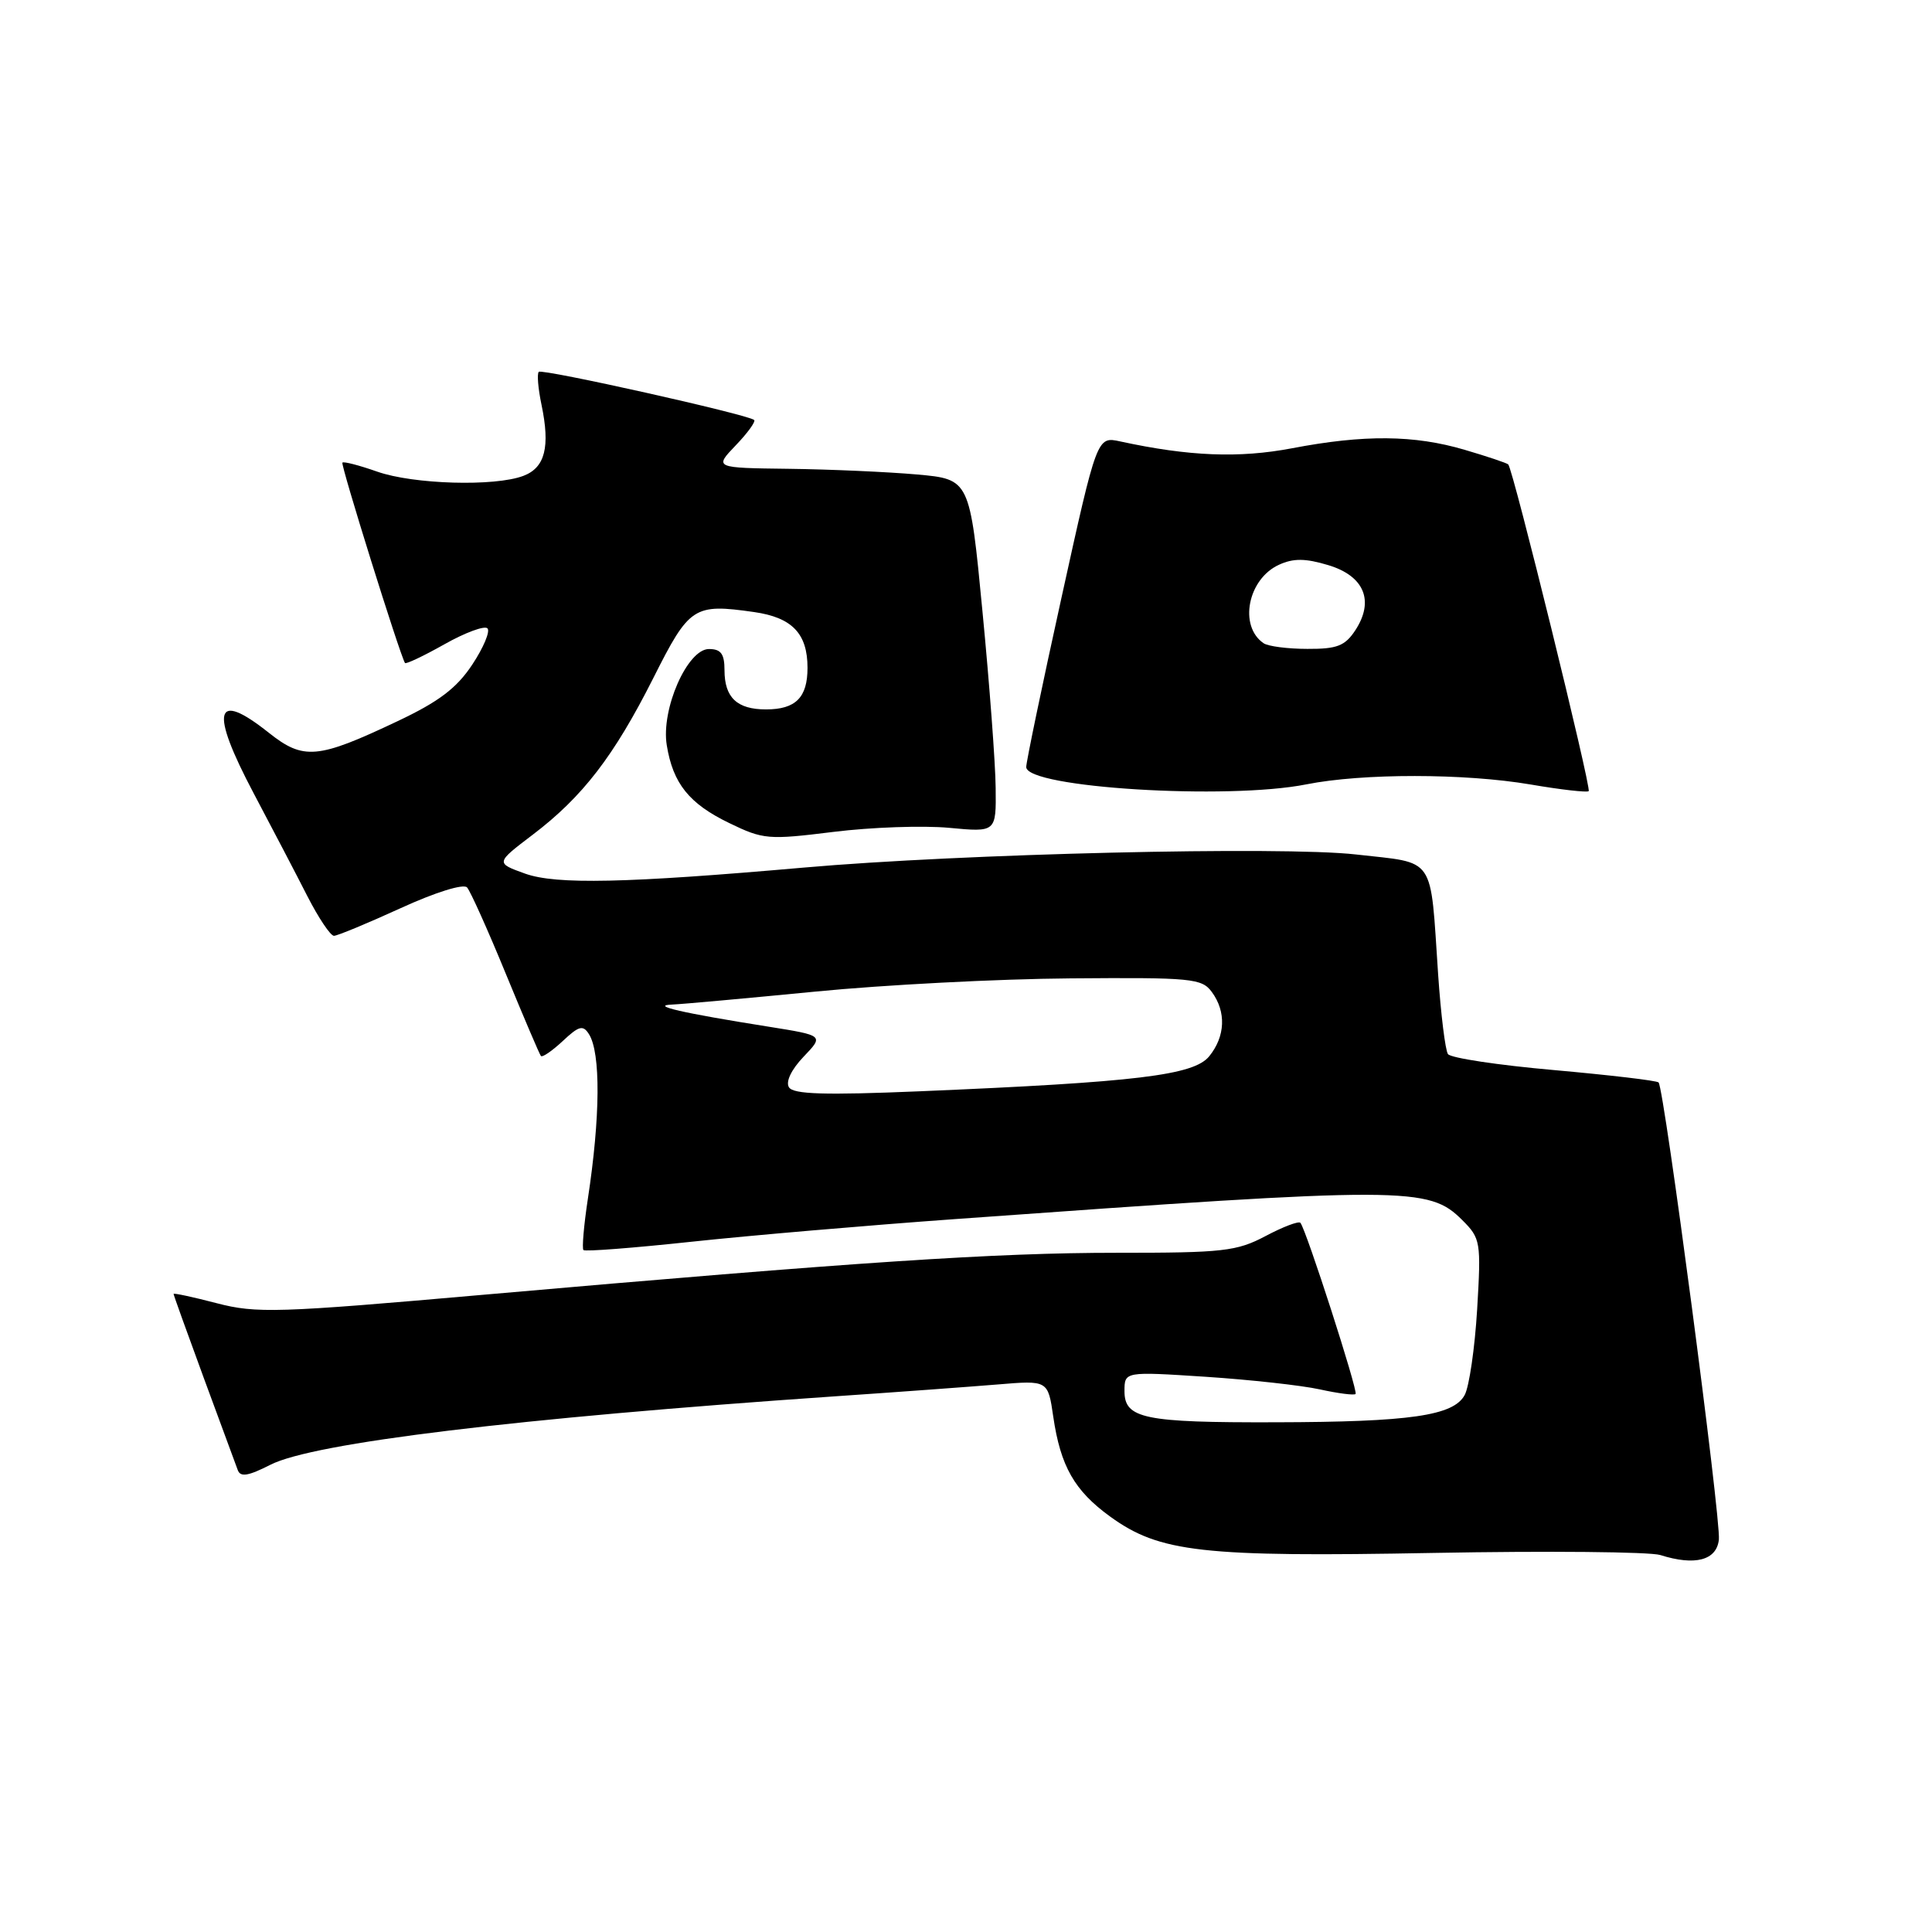 <?xml version="1.0" encoding="UTF-8" standalone="no"?>
<!DOCTYPE svg PUBLIC "-//W3C//DTD SVG 1.1//EN" "http://www.w3.org/Graphics/SVG/1.1/DTD/svg11.dtd" >
<svg xmlns="http://www.w3.org/2000/svg" xmlns:xlink="http://www.w3.org/1999/xlink" version="1.1" viewBox="0 0 256 256">
 <g >
 <path fill="currentColor"
d=" M 227.76 204.00 C 228.05 201.29 220.51 144.18 219.77 143.43 C 219.52 143.18 213.28 142.45 205.91 141.79 C 198.53 141.14 192.21 140.19 191.86 139.67 C 191.51 139.16 190.92 134.41 190.56 129.12 C 189.48 113.15 190.36 114.44 179.66 113.22 C 169.89 112.11 127.35 113.12 106.50 114.96 C 82.94 117.03 73.69 117.23 69.58 115.76 C 65.66 114.35 65.66 114.35 70.58 110.61 C 77.21 105.58 81.36 100.18 86.58 89.82 C 91.35 80.34 91.93 79.96 99.92 81.10 C 104.96 81.82 107.00 83.95 107.00 88.49 C 107.00 92.43 105.43 94.00 101.50 94.00 C 97.66 94.00 96.00 92.43 96.00 88.80 C 96.00 86.64 95.53 86.00 93.94 86.00 C 91.08 86.00 87.57 93.98 88.35 98.74 C 89.17 103.82 91.31 106.49 96.63 109.06 C 101.14 111.25 101.81 111.30 110.44 110.23 C 115.42 109.61 122.31 109.37 125.75 109.69 C 132.00 110.28 132.00 110.28 131.93 104.39 C 131.90 101.15 131.11 90.62 130.18 81.00 C 128.50 63.50 128.50 63.50 121.50 62.87 C 117.65 62.53 110.03 62.19 104.56 62.12 C 94.63 62.00 94.63 62.00 97.49 59.01 C 99.07 57.37 100.16 55.85 99.93 55.65 C 99.07 54.91 71.84 48.83 71.39 49.27 C 71.14 49.53 71.30 51.48 71.75 53.62 C 72.92 59.22 72.23 61.96 69.36 63.05 C 65.56 64.50 54.77 64.18 49.97 62.49 C 47.61 61.66 45.54 61.12 45.37 61.30 C 45.11 61.56 52.93 86.60 53.66 87.85 C 53.77 88.04 56.12 86.93 58.87 85.38 C 61.63 83.82 64.21 82.87 64.59 83.26 C 64.98 83.64 64.07 85.81 62.58 88.06 C 60.52 91.18 58.14 92.98 52.68 95.56 C 42.07 100.59 40.22 100.75 35.60 97.08 C 28.43 91.38 27.77 94.07 33.61 105.11 C 36.05 109.72 39.26 115.86 40.73 118.75 C 42.21 121.64 43.79 124.00 44.25 124.00 C 44.70 124.00 48.68 122.35 53.08 120.34 C 57.71 118.22 61.42 117.07 61.89 117.59 C 62.33 118.09 64.64 123.22 67.01 129.00 C 69.39 134.78 71.48 139.69 71.67 139.92 C 71.86 140.15 73.15 139.26 74.56 137.95 C 76.71 135.93 77.25 135.78 78.04 137.03 C 79.61 139.51 79.55 148.02 77.89 158.88 C 77.36 162.38 77.10 165.43 77.31 165.64 C 77.52 165.86 83.95 165.36 91.60 164.54 C 99.24 163.72 114.95 162.37 126.50 161.54 C 186.51 157.22 189.31 157.22 193.77 161.68 C 196.19 164.10 196.26 164.54 195.73 173.50 C 195.42 178.62 194.68 183.73 194.08 184.84 C 192.61 187.59 186.88 188.42 169.00 188.46 C 151.59 188.51 149.00 187.97 149.00 184.34 C 149.00 181.73 149.00 181.73 159.75 182.43 C 165.66 182.82 172.47 183.57 174.88 184.10 C 177.29 184.63 179.43 184.91 179.62 184.71 C 179.98 184.35 173.06 162.89 172.31 162.03 C 172.08 161.77 170.00 162.56 167.70 163.78 C 163.88 165.80 162.10 166.01 148.00 166.00 C 131.84 166.00 113.63 167.21 63.96 171.57 C 36.73 173.97 33.97 174.05 28.71 172.68 C 25.57 171.86 23.00 171.31 23.00 171.45 C 23.00 171.60 24.81 176.62 27.01 182.61 C 29.22 188.60 31.24 194.08 31.50 194.78 C 31.85 195.76 32.88 195.59 35.83 194.09 C 41.51 191.19 68.45 187.92 110.50 185.03 C 118.75 184.47 128.51 183.75 132.18 183.45 C 138.86 182.89 138.86 182.89 139.56 187.70 C 140.52 194.28 142.37 197.53 147.11 200.96 C 153.65 205.70 159.29 206.34 190.00 205.77 C 205.12 205.49 218.62 205.62 220.00 206.05 C 224.60 207.51 227.47 206.75 227.76 204.00 Z  M 173.11 103.93 C 180.54 102.45 194.06 102.46 202.82 103.95 C 206.84 104.64 210.30 105.03 210.51 104.83 C 210.89 104.44 200.48 62.13 199.85 61.54 C 199.66 61.35 197.06 60.48 194.07 59.60 C 187.39 57.63 180.75 57.57 171.19 59.40 C 164.18 60.73 157.56 60.47 148.43 58.49 C 145.36 57.82 145.36 57.82 140.66 79.16 C 138.07 90.90 135.97 101.01 135.98 101.64 C 136.03 104.38 162.62 106.02 173.11 103.93 Z  M 104.54 144.07 C 104.08 143.33 104.86 141.72 106.48 140.02 C 109.17 137.21 109.17 137.21 101.84 136.04 C 90.37 134.22 86.07 133.23 89.06 133.11 C 90.47 133.05 99.02 132.27 108.06 131.39 C 117.10 130.50 132.30 129.71 141.82 129.64 C 157.90 129.51 159.25 129.64 160.57 131.44 C 162.50 134.06 162.37 137.32 160.23 139.96 C 158.19 142.48 150.63 143.39 121.90 144.60 C 109.23 145.13 105.12 145.00 104.54 144.07 Z  M 167.43 85.23 C 164.11 82.96 165.34 76.71 169.48 74.83 C 171.38 73.96 172.96 73.97 175.99 74.88 C 180.77 76.31 182.14 79.61 179.59 83.51 C 178.22 85.59 177.17 86.00 173.23 85.98 C 170.63 85.98 168.02 85.64 167.43 85.23 Z "/>
</g>
</svg>